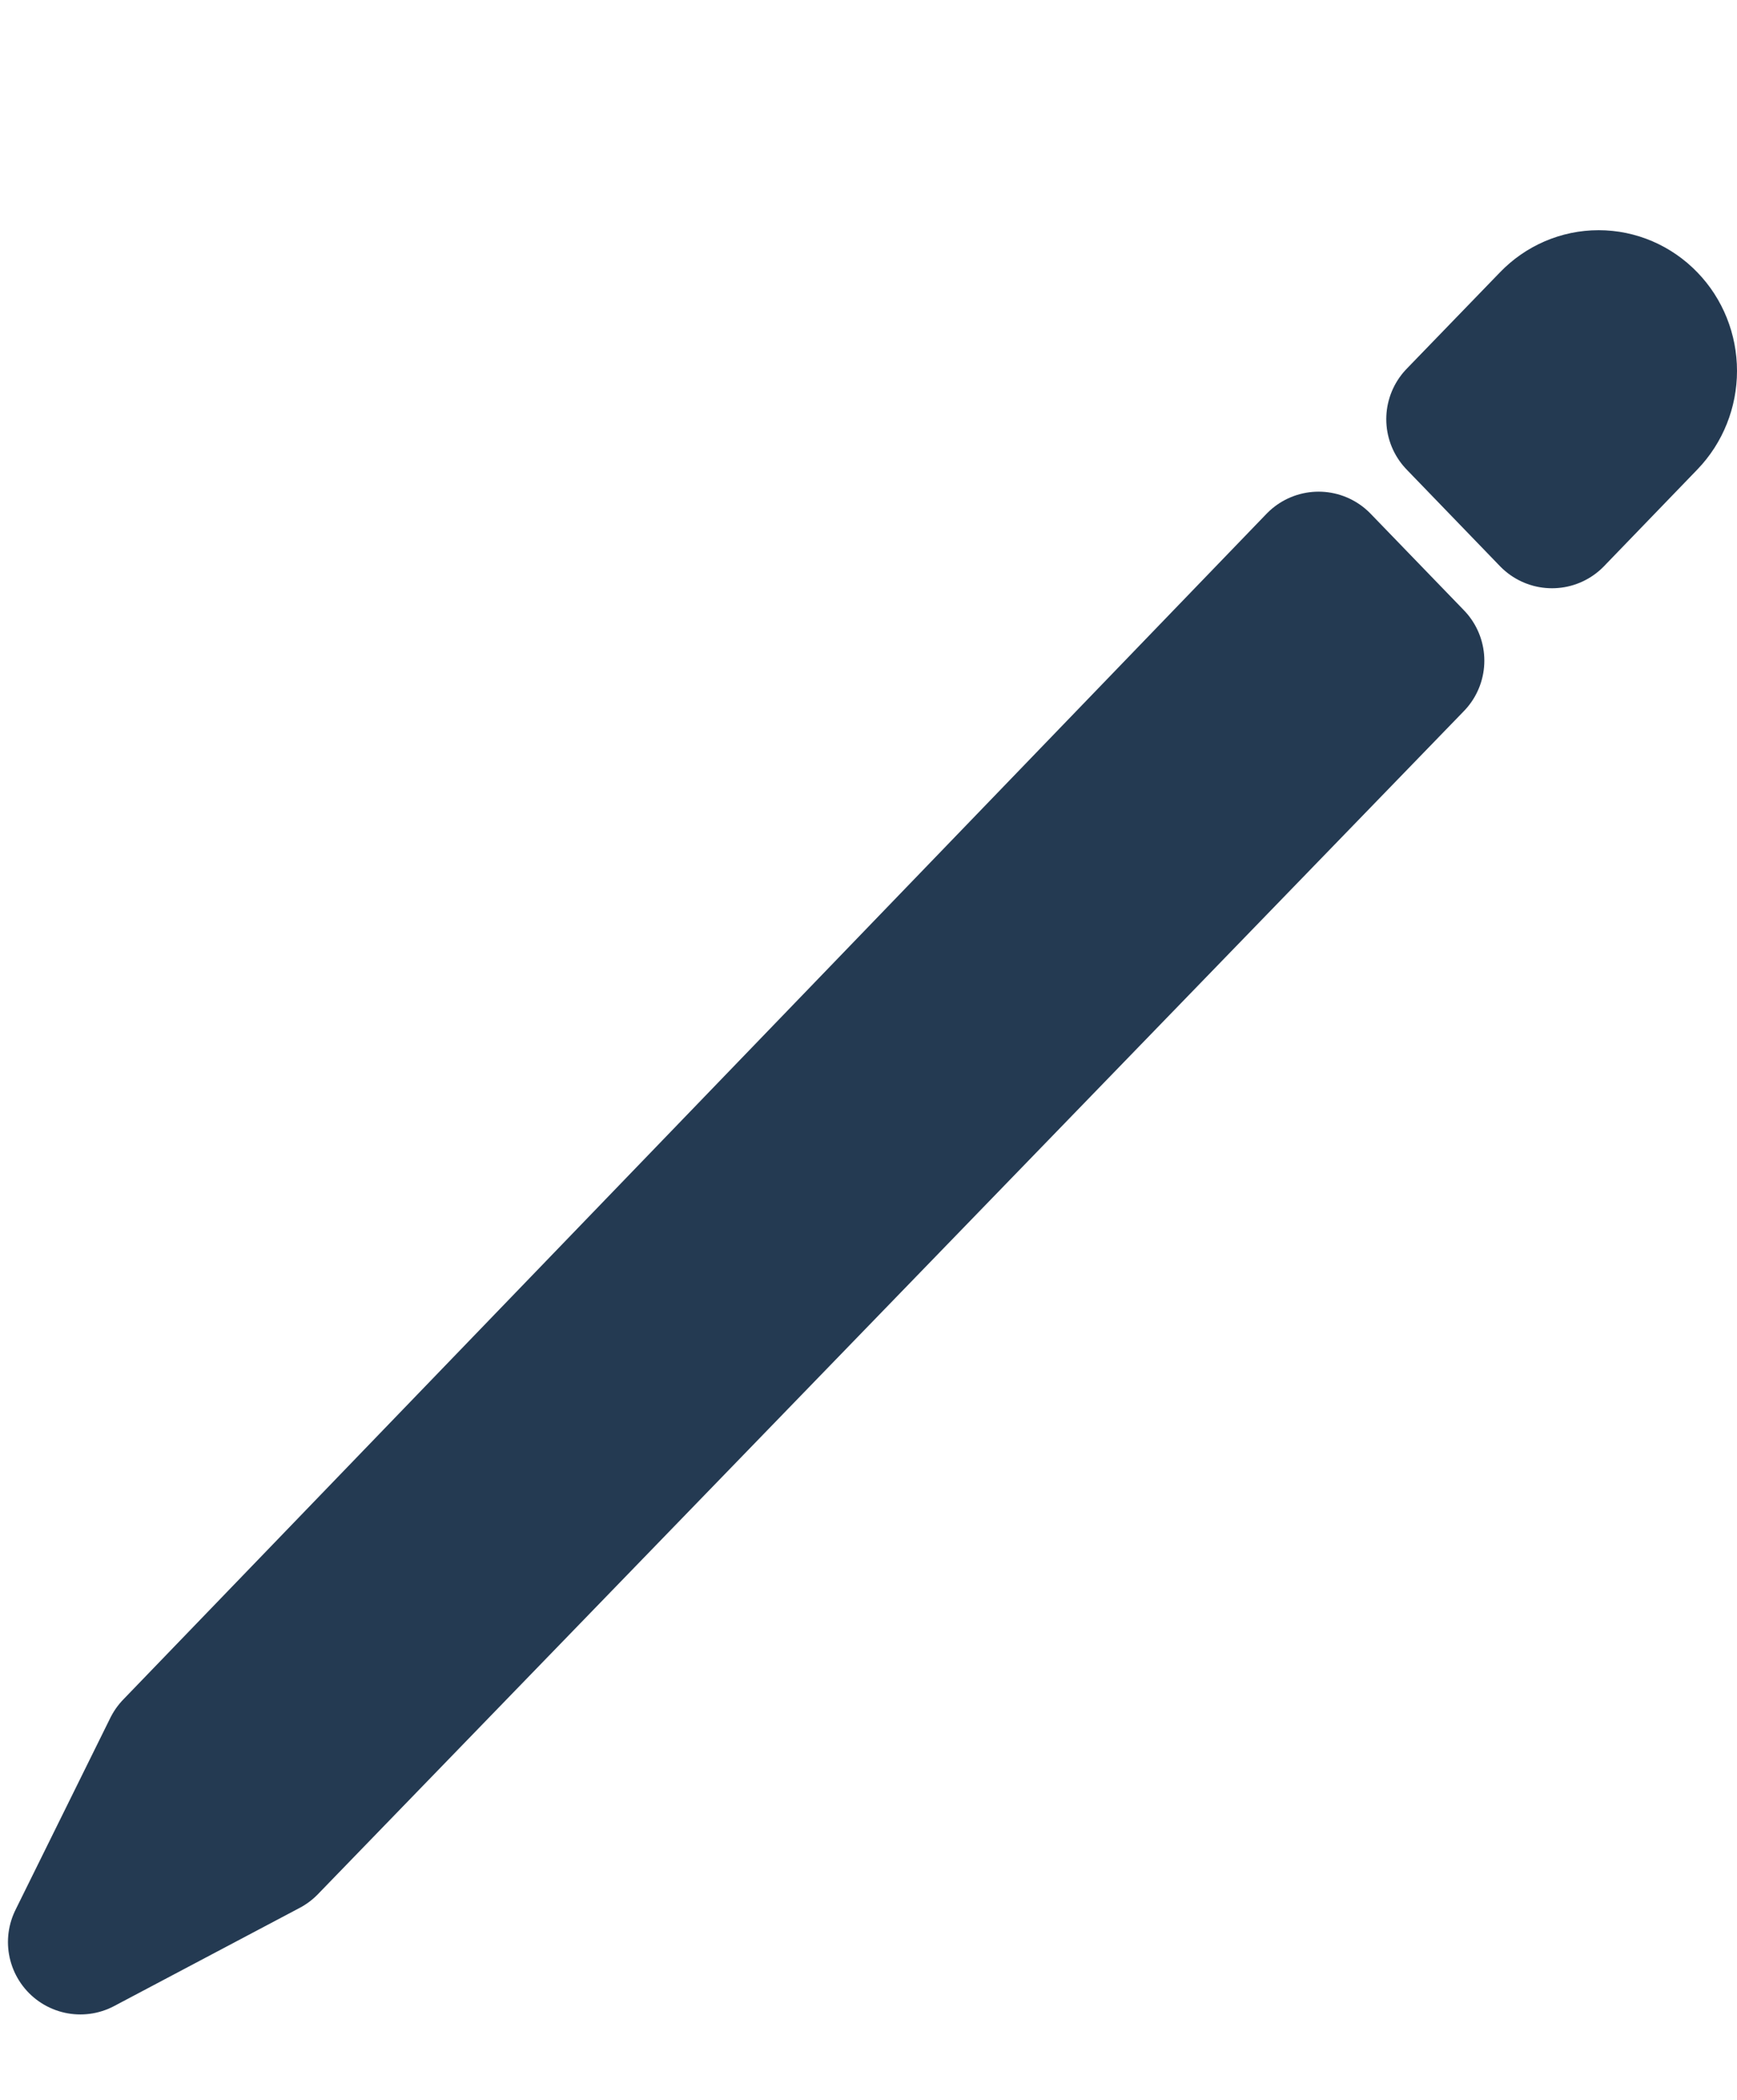 <svg width="24" height="29" viewBox="0 0 24 29" fill="none" xmlns="http://www.w3.org/2000/svg">
<path d="M18.219 7.79L2.421 24.167L1.11 26.82L3.674 25.464L19.509 9.124L18.219 7.79ZM21.444 4.456L20.154 5.789L21.444 7.124L22.733 5.789C22.904 5.612 23 5.372 23 5.122C23 4.872 22.904 4.632 22.733 4.456C22.562 4.279 22.33 4.179 22.088 4.179C21.846 4.179 21.614 4.279 21.444 4.456Z" stroke="#243A52" stroke-width="2" stroke-linecap="round" stroke-linejoin="round"/>
</svg>

